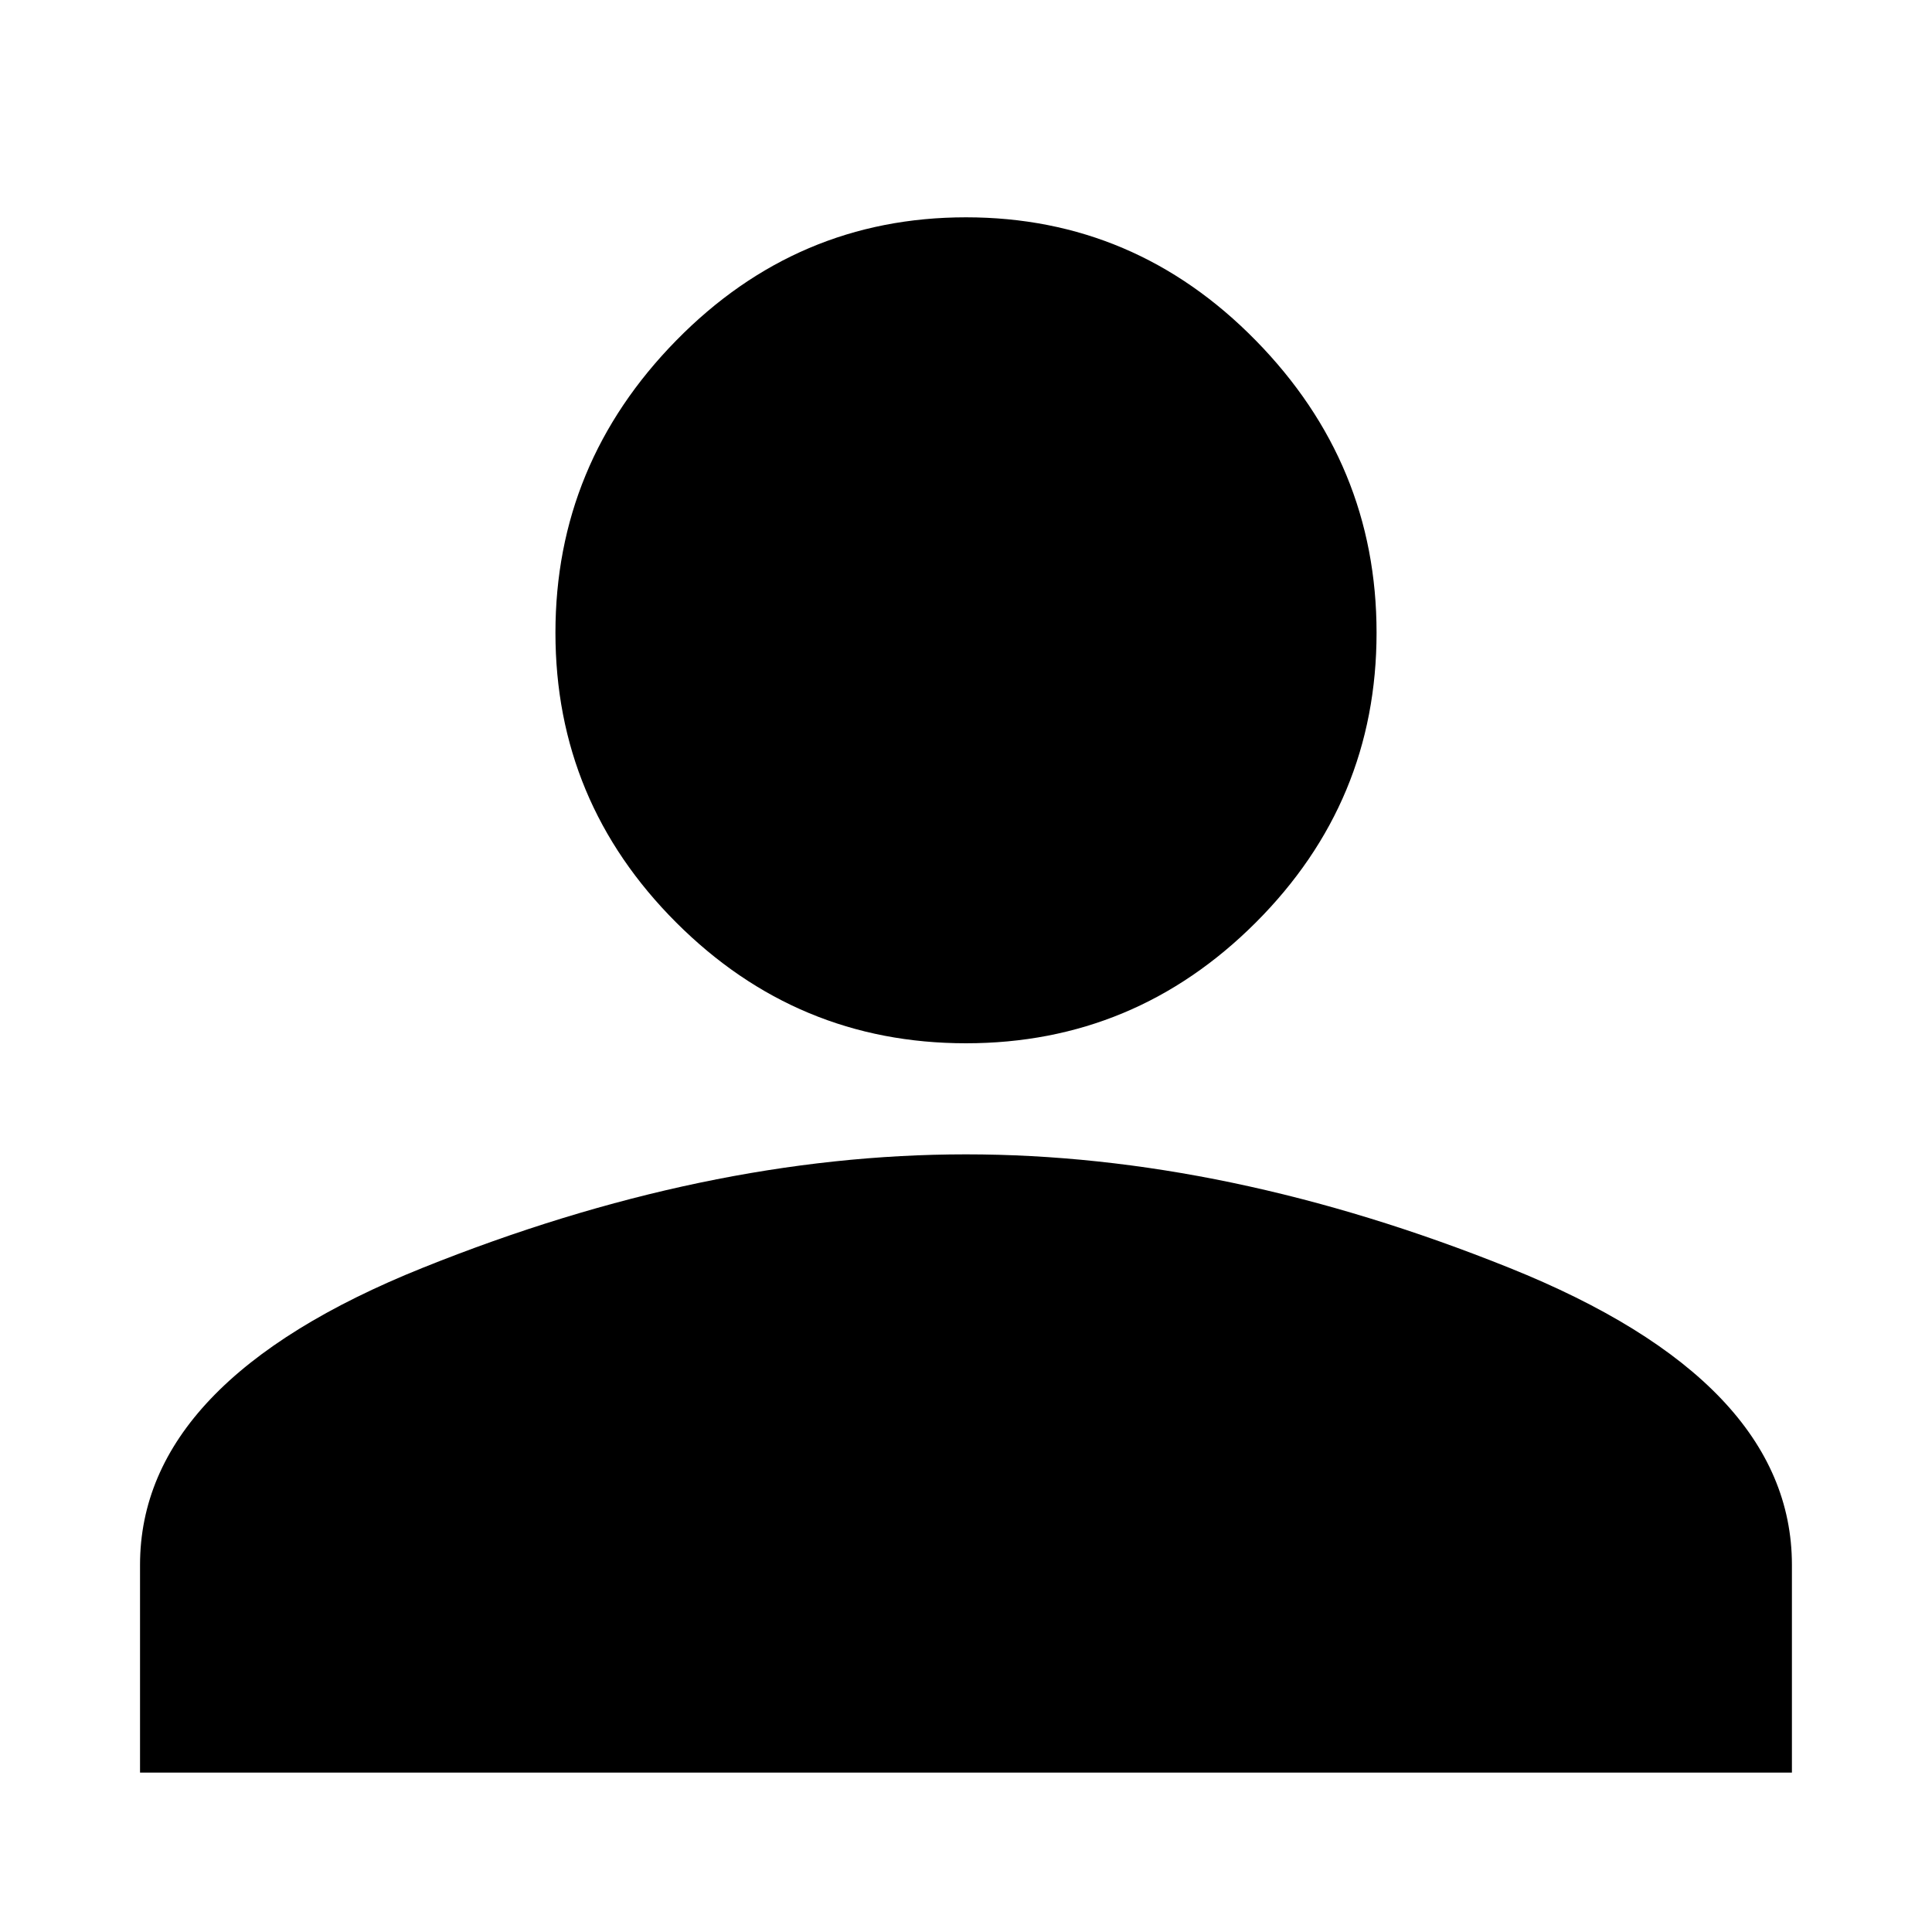 <svg class="svg-icon"
     style="width: 1em; height: 1em; vertical-align: middle;fill: currentColor;overflow: hidden;"
     viewBox="0 0 800 800" version="1.1" xmlns="http://www.w3.org/2000/svg">
    <path d="M400 477.995q108.011 0 225.003 46.997t116.992 123.008l0 85.995-684.011 0 0-85.995q0-76.011 116.992-123.008t225.003-46.997zM400 432q-69.995 0-120-50.005t-50.005-120 50.005-121.003 120-51.008 120 51.008 50.005 121.003-50.005 120-120 50.005z"  /></svg>